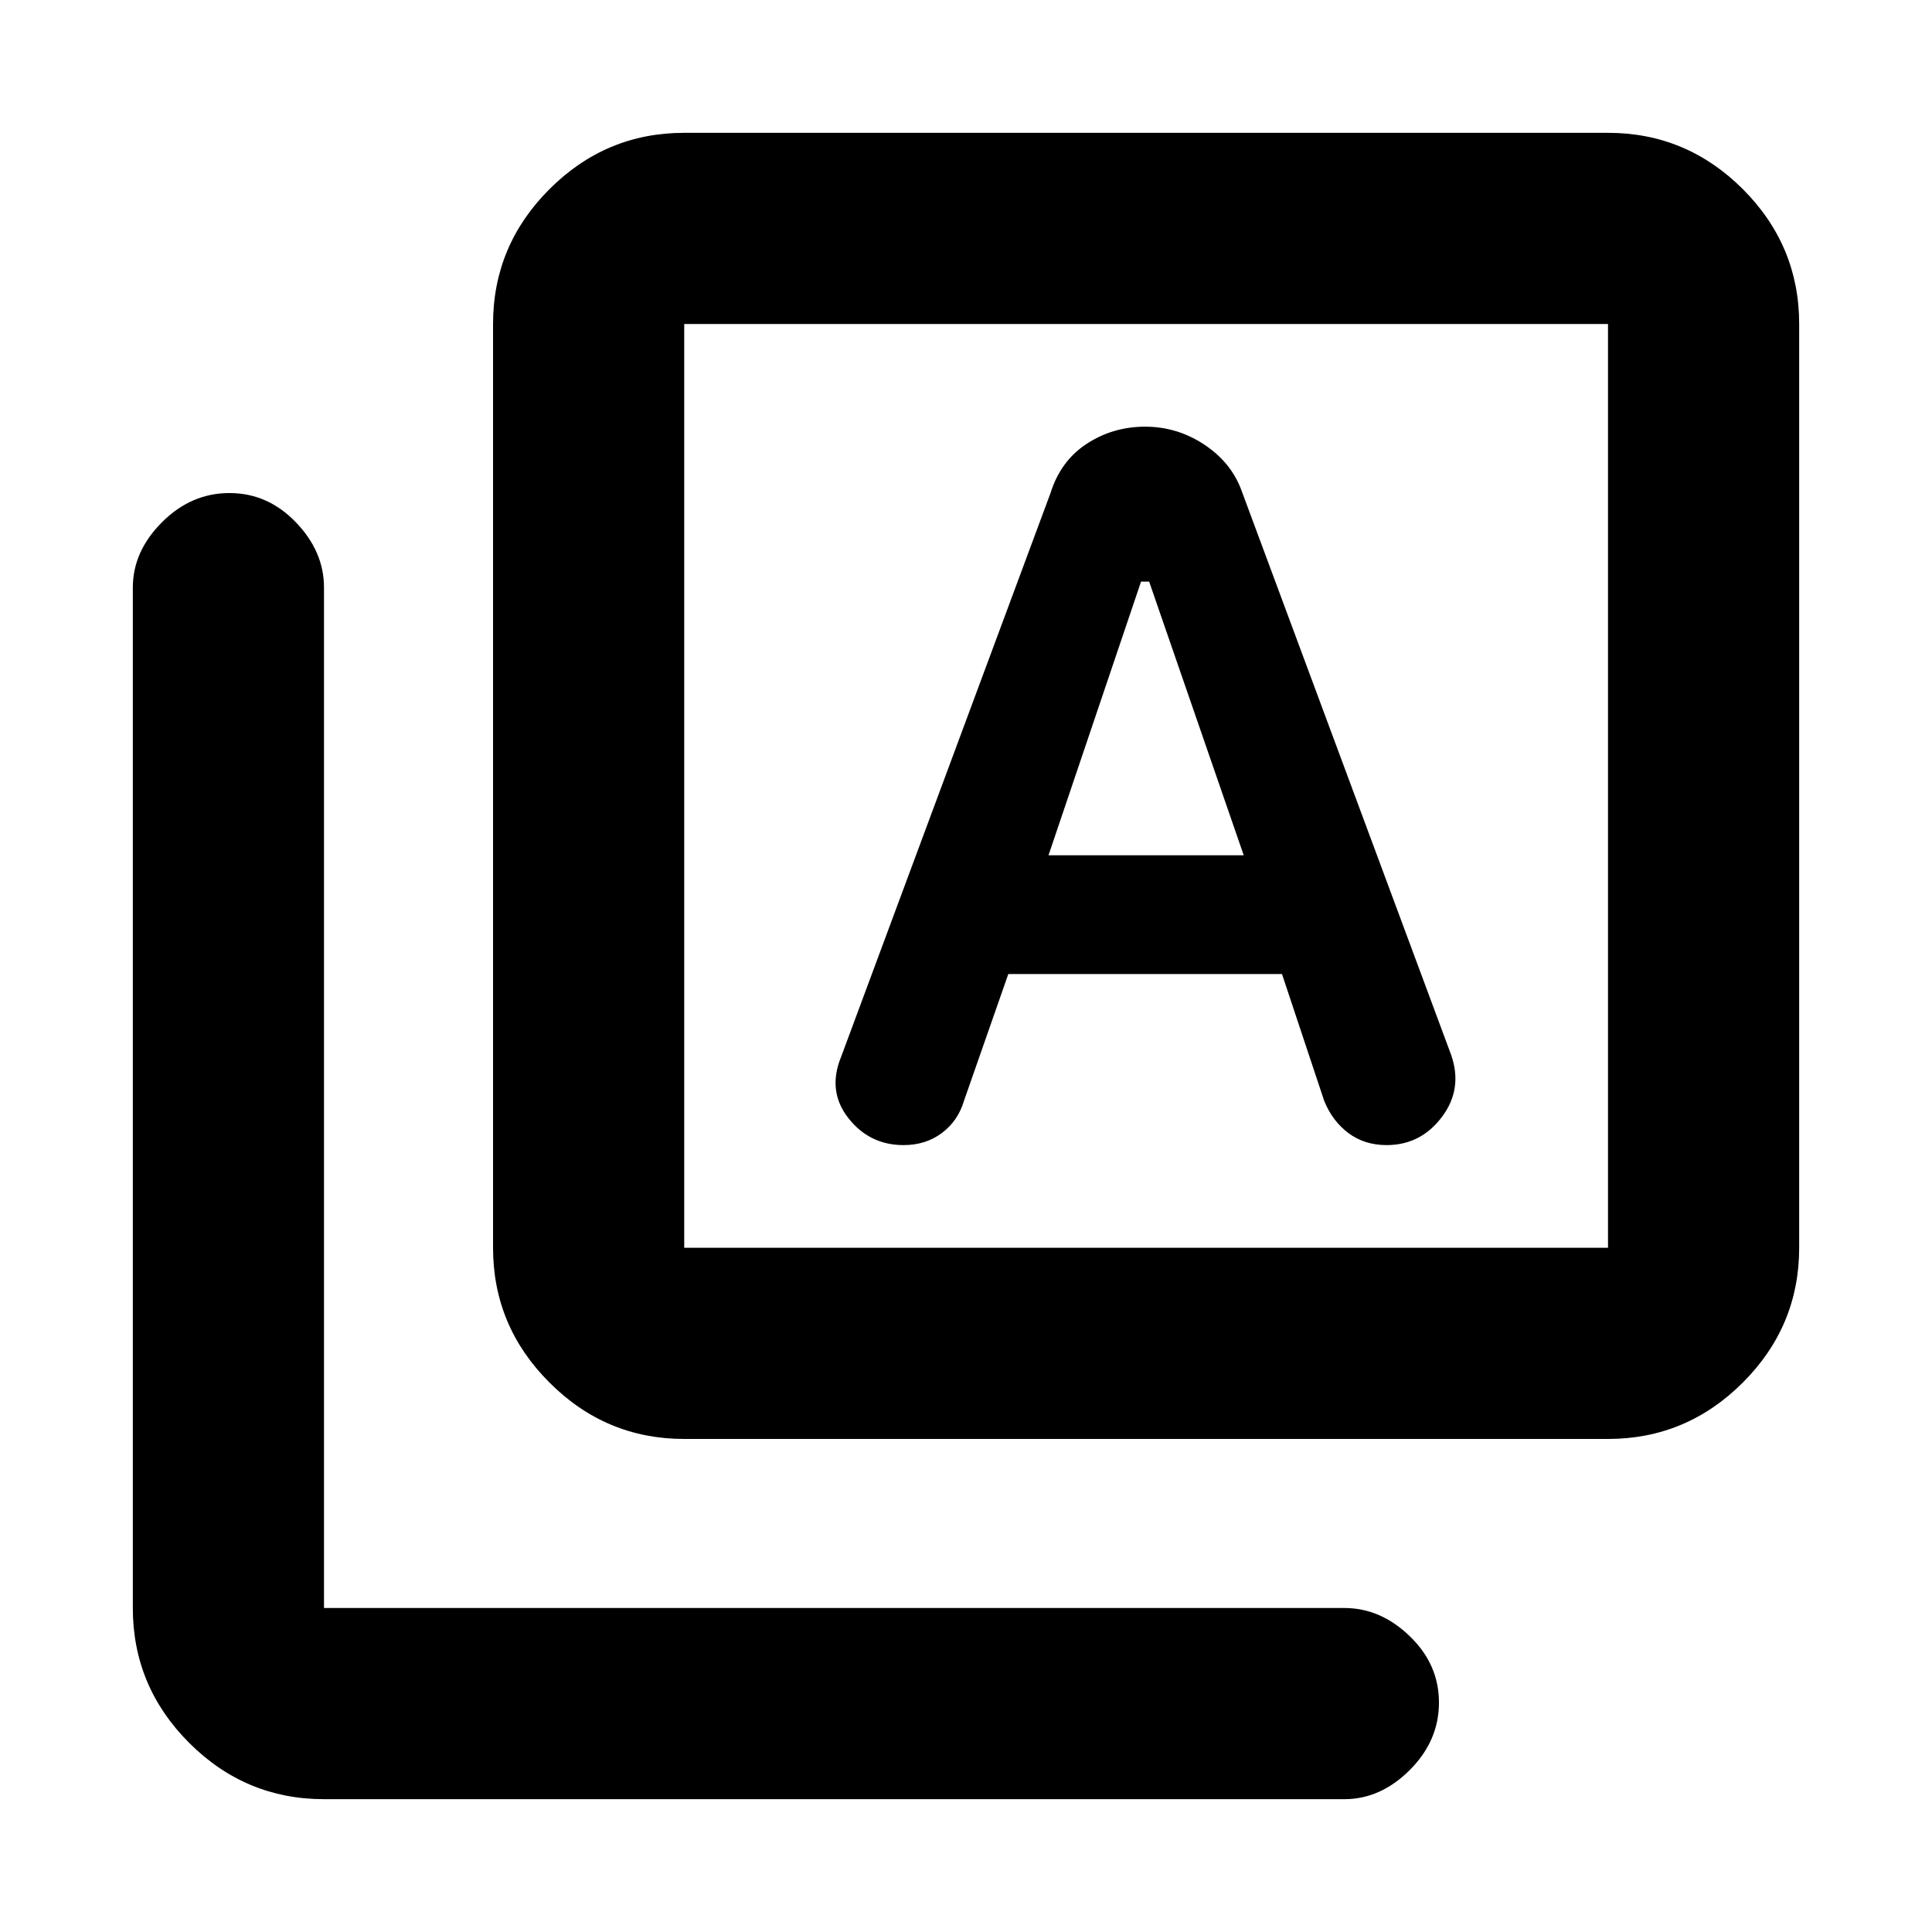 <svg xmlns="http://www.w3.org/2000/svg" height="20" width="20"><path d="M10.854 8.854 11.812 6.021H11.896L12.875 8.854ZM7.083 14.896Q6.271 14.896 5.688 14.312Q5.104 13.729 5.104 12.917V3.354Q5.104 2.542 5.688 1.958Q6.271 1.375 7.083 1.375H16.646Q17.458 1.375 18.042 1.958Q18.625 2.542 18.625 3.354V12.917Q18.625 13.729 18.042 14.312Q17.458 14.896 16.646 14.896ZM7.083 12.917H16.646Q16.646 12.917 16.646 12.917Q16.646 12.917 16.646 12.917V3.354Q16.646 3.354 16.646 3.354Q16.646 3.354 16.646 3.354H7.083Q7.083 3.354 7.083 3.354Q7.083 3.354 7.083 3.354V12.917Q7.083 12.917 7.083 12.917Q7.083 12.917 7.083 12.917ZM3.354 18.625Q2.542 18.625 1.958 18.042Q1.375 17.458 1.375 16.646V6.083Q1.375 5.708 1.677 5.406Q1.979 5.104 2.375 5.104Q2.771 5.104 3.062 5.406Q3.354 5.708 3.354 6.083V16.646Q3.354 16.646 3.354 16.646Q3.354 16.646 3.354 16.646H13.917Q14.292 16.646 14.594 16.938Q14.896 17.229 14.896 17.625Q14.896 18.021 14.594 18.323Q14.292 18.625 13.917 18.625ZM7.083 3.354Q7.083 3.354 7.083 3.354Q7.083 3.354 7.083 3.354V12.917Q7.083 12.917 7.083 12.917Q7.083 12.917 7.083 12.917Q7.083 12.917 7.083 12.917Q7.083 12.917 7.083 12.917V3.354Q7.083 3.354 7.083 3.354Q7.083 3.354 7.083 3.354ZM9.354 11.854Q9.583 11.854 9.75 11.729Q9.917 11.604 9.979 11.396L10.438 10.083H13.271L13.708 11.396Q13.792 11.604 13.958 11.729Q14.125 11.854 14.354 11.854Q14.708 11.854 14.927 11.562Q15.146 11.271 15.021 10.917L12.854 5.083Q12.75 4.792 12.469 4.604Q12.188 4.417 11.854 4.417Q11.521 4.417 11.25 4.594Q10.979 4.771 10.875 5.104L8.708 10.938Q8.562 11.292 8.781 11.573Q9 11.854 9.354 11.854Z"/></svg>